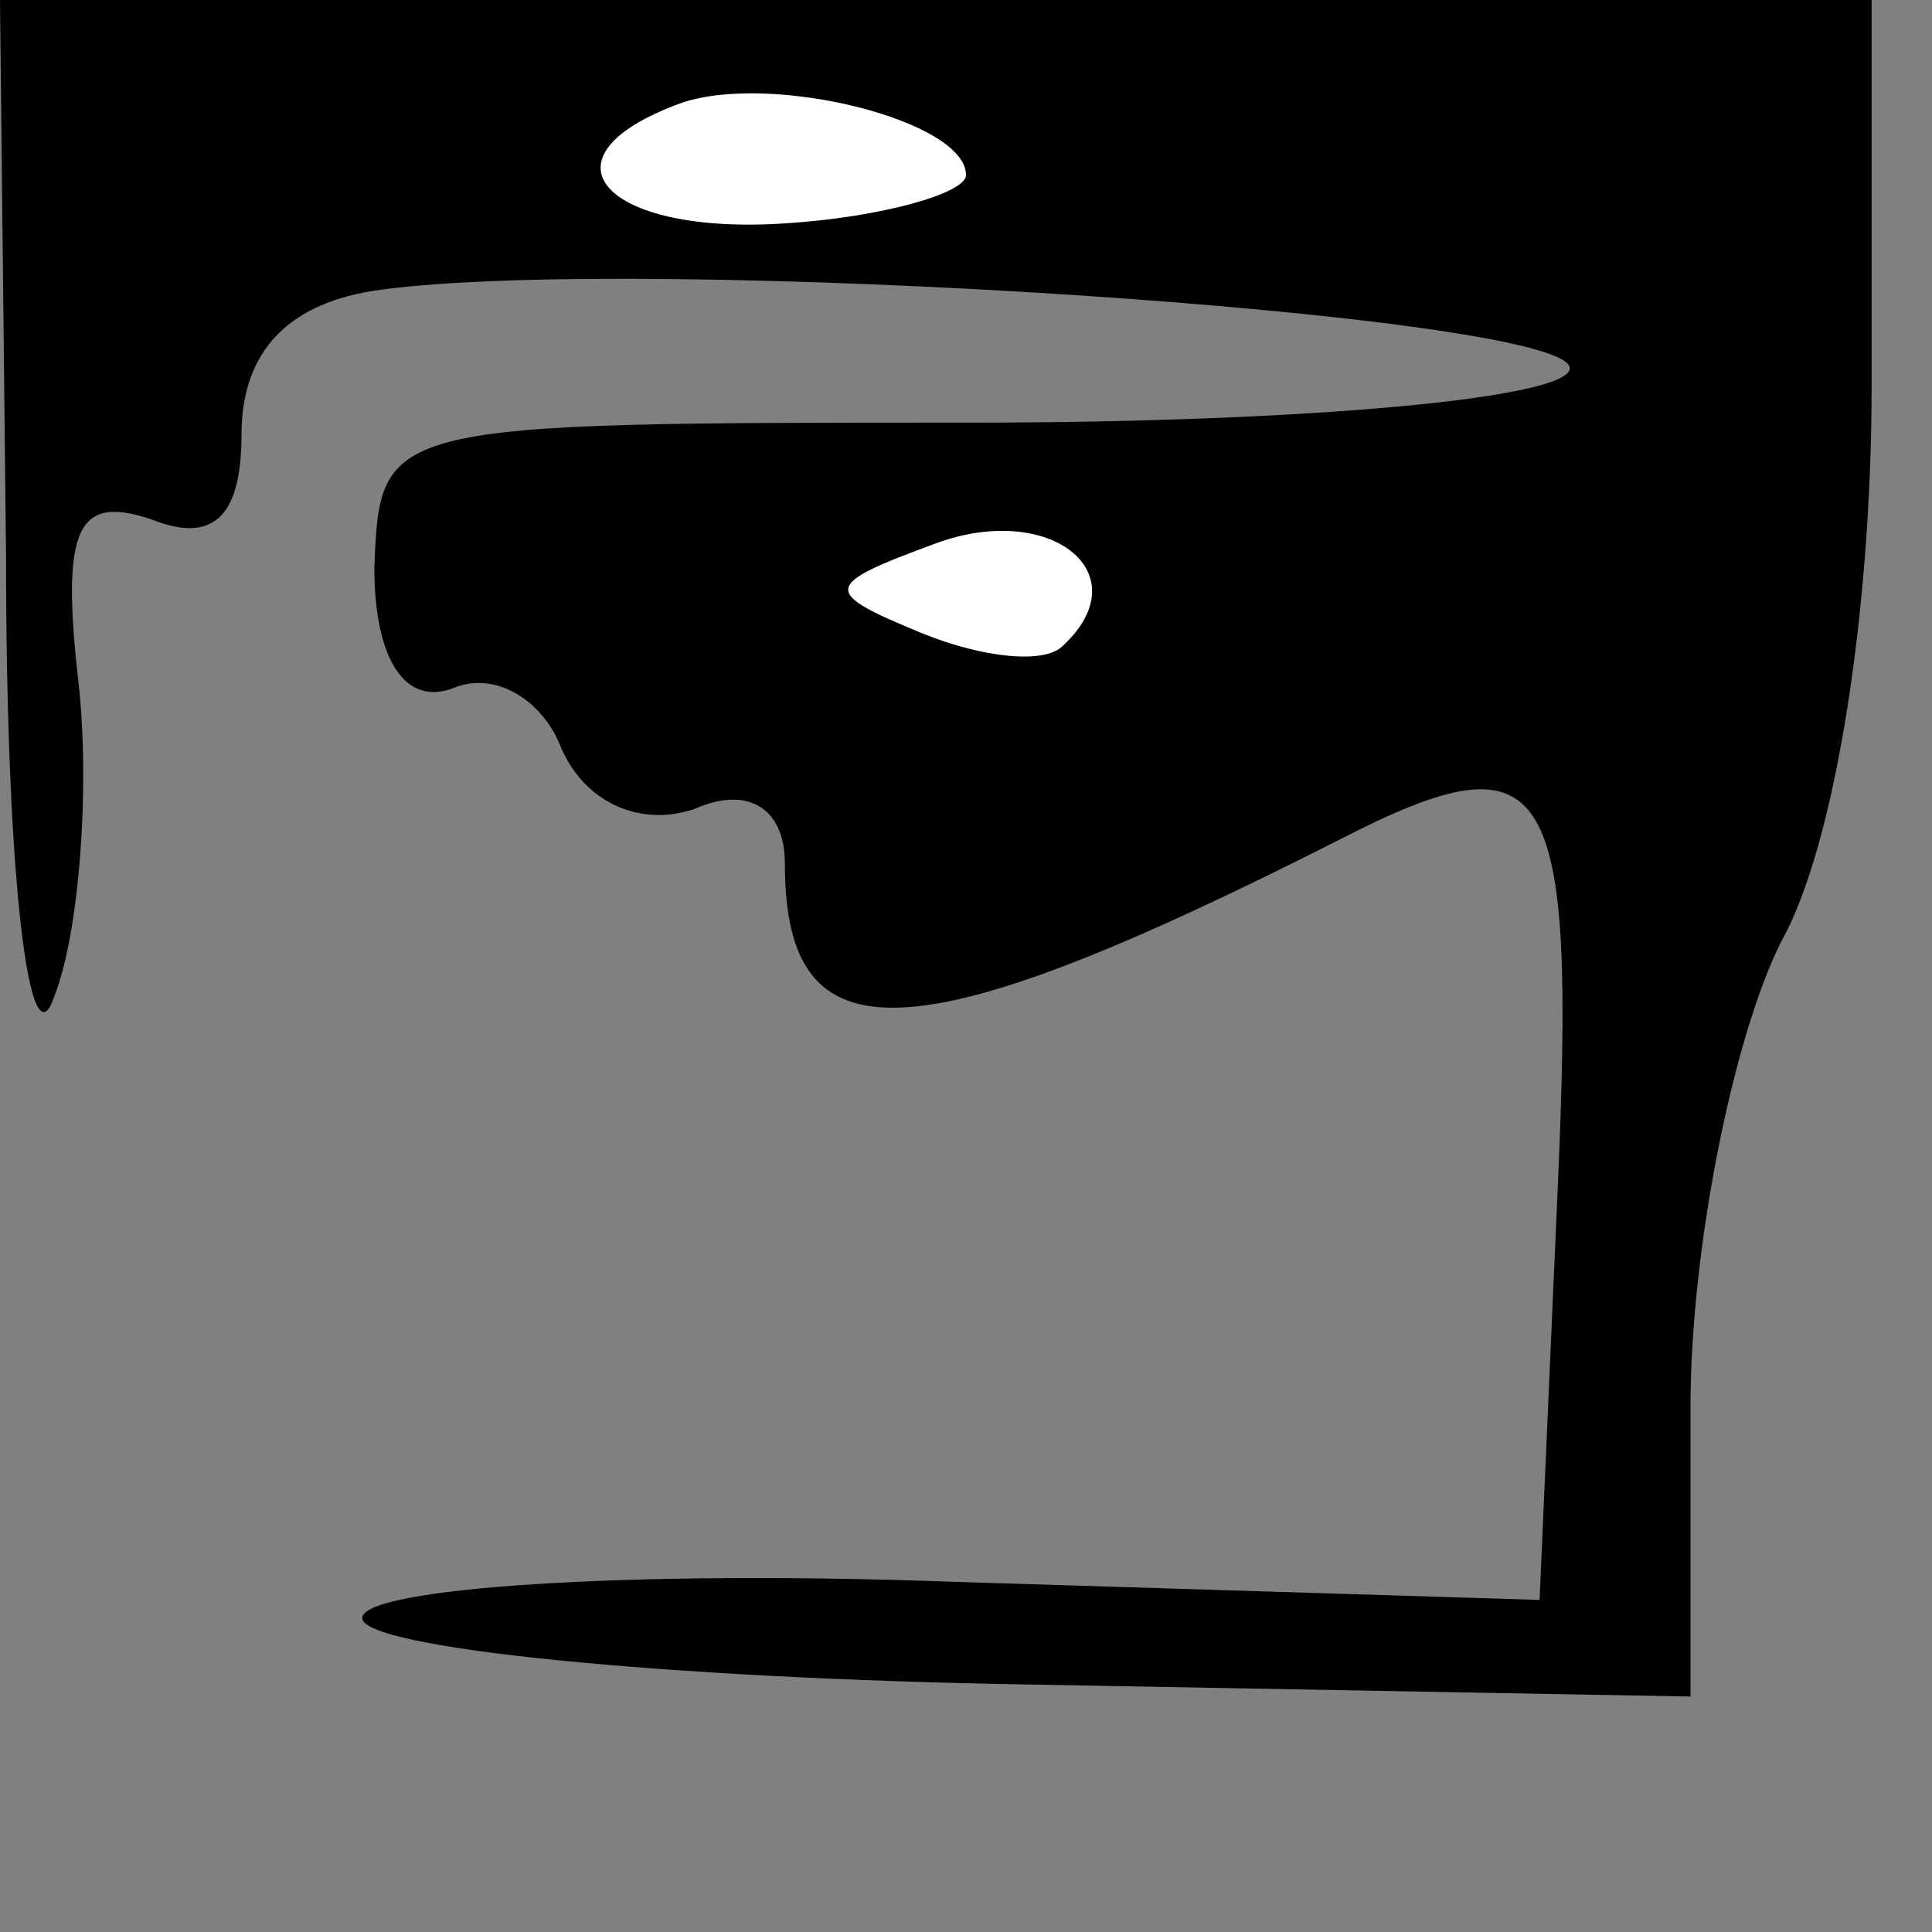 <?xml version="1.0" standalone="no"?>
<!DOCTYPE svg PUBLIC "-//W3C//DTD SVG 20010904//EN"
 "http://www.w3.org/TR/2001/REC-SVG-20010904/DTD/svg10.dtd">
<svg version="1.0" xmlns="http://www.w3.org/2000/svg"
 width="32pt" height="32pt" viewBox="0 0 32 32"
 preserveAspectRatio="xMidYMid meet">
<rect x="0" y="0" width="32" height="32" fill="#808080" stroke="none"/>
<g transform="translate(0,32) scale(0.1,-0.1)"
fill="#000000" stroke="none">
<path fill="#000000" stroke="none" d="M1 228 c0 -55 4 -85 8 -73 4 10 6 34 4
52 -3 26 0 31 12 27 10 -4 15 0 15 14 0 14 8 22 23 24 44 6 197 -4 197 -13 0
-5 -44 -9 -99 -9 -98 0 -98 0 -99 -24 0 -15 5 -23 13 -20 7 3 15 -2 18 -10 4
-9 13 -13 22 -10 9 4 15 0 15 -9 0 -33 21 -32 92 4 35 18 39 10 36 -58 l-3
-68 -97 3 c-54 2 -98 -1 -98 -6 0 -5 50 -10 110 -11 l110 -2 0 48 c0 26 7 61
15 77 9 16 15 55 15 92 l0 64 -155 0 -155 0 1 -92z"/>
<path fill="#ffffff" stroke="none" d="M160 291 c0 -3 -14 -7 -30 -8 -30 -2
-42 11 -17 20 15 5 47 -3 47 -12z"/>
<path fill="#ffffff" stroke="none" d="M176 213 c-3 -3 -13 -2 -23 2 -17 7
-17 8 2 15 19 7 34 -5 21 -17z"/>
</g>
</svg>
